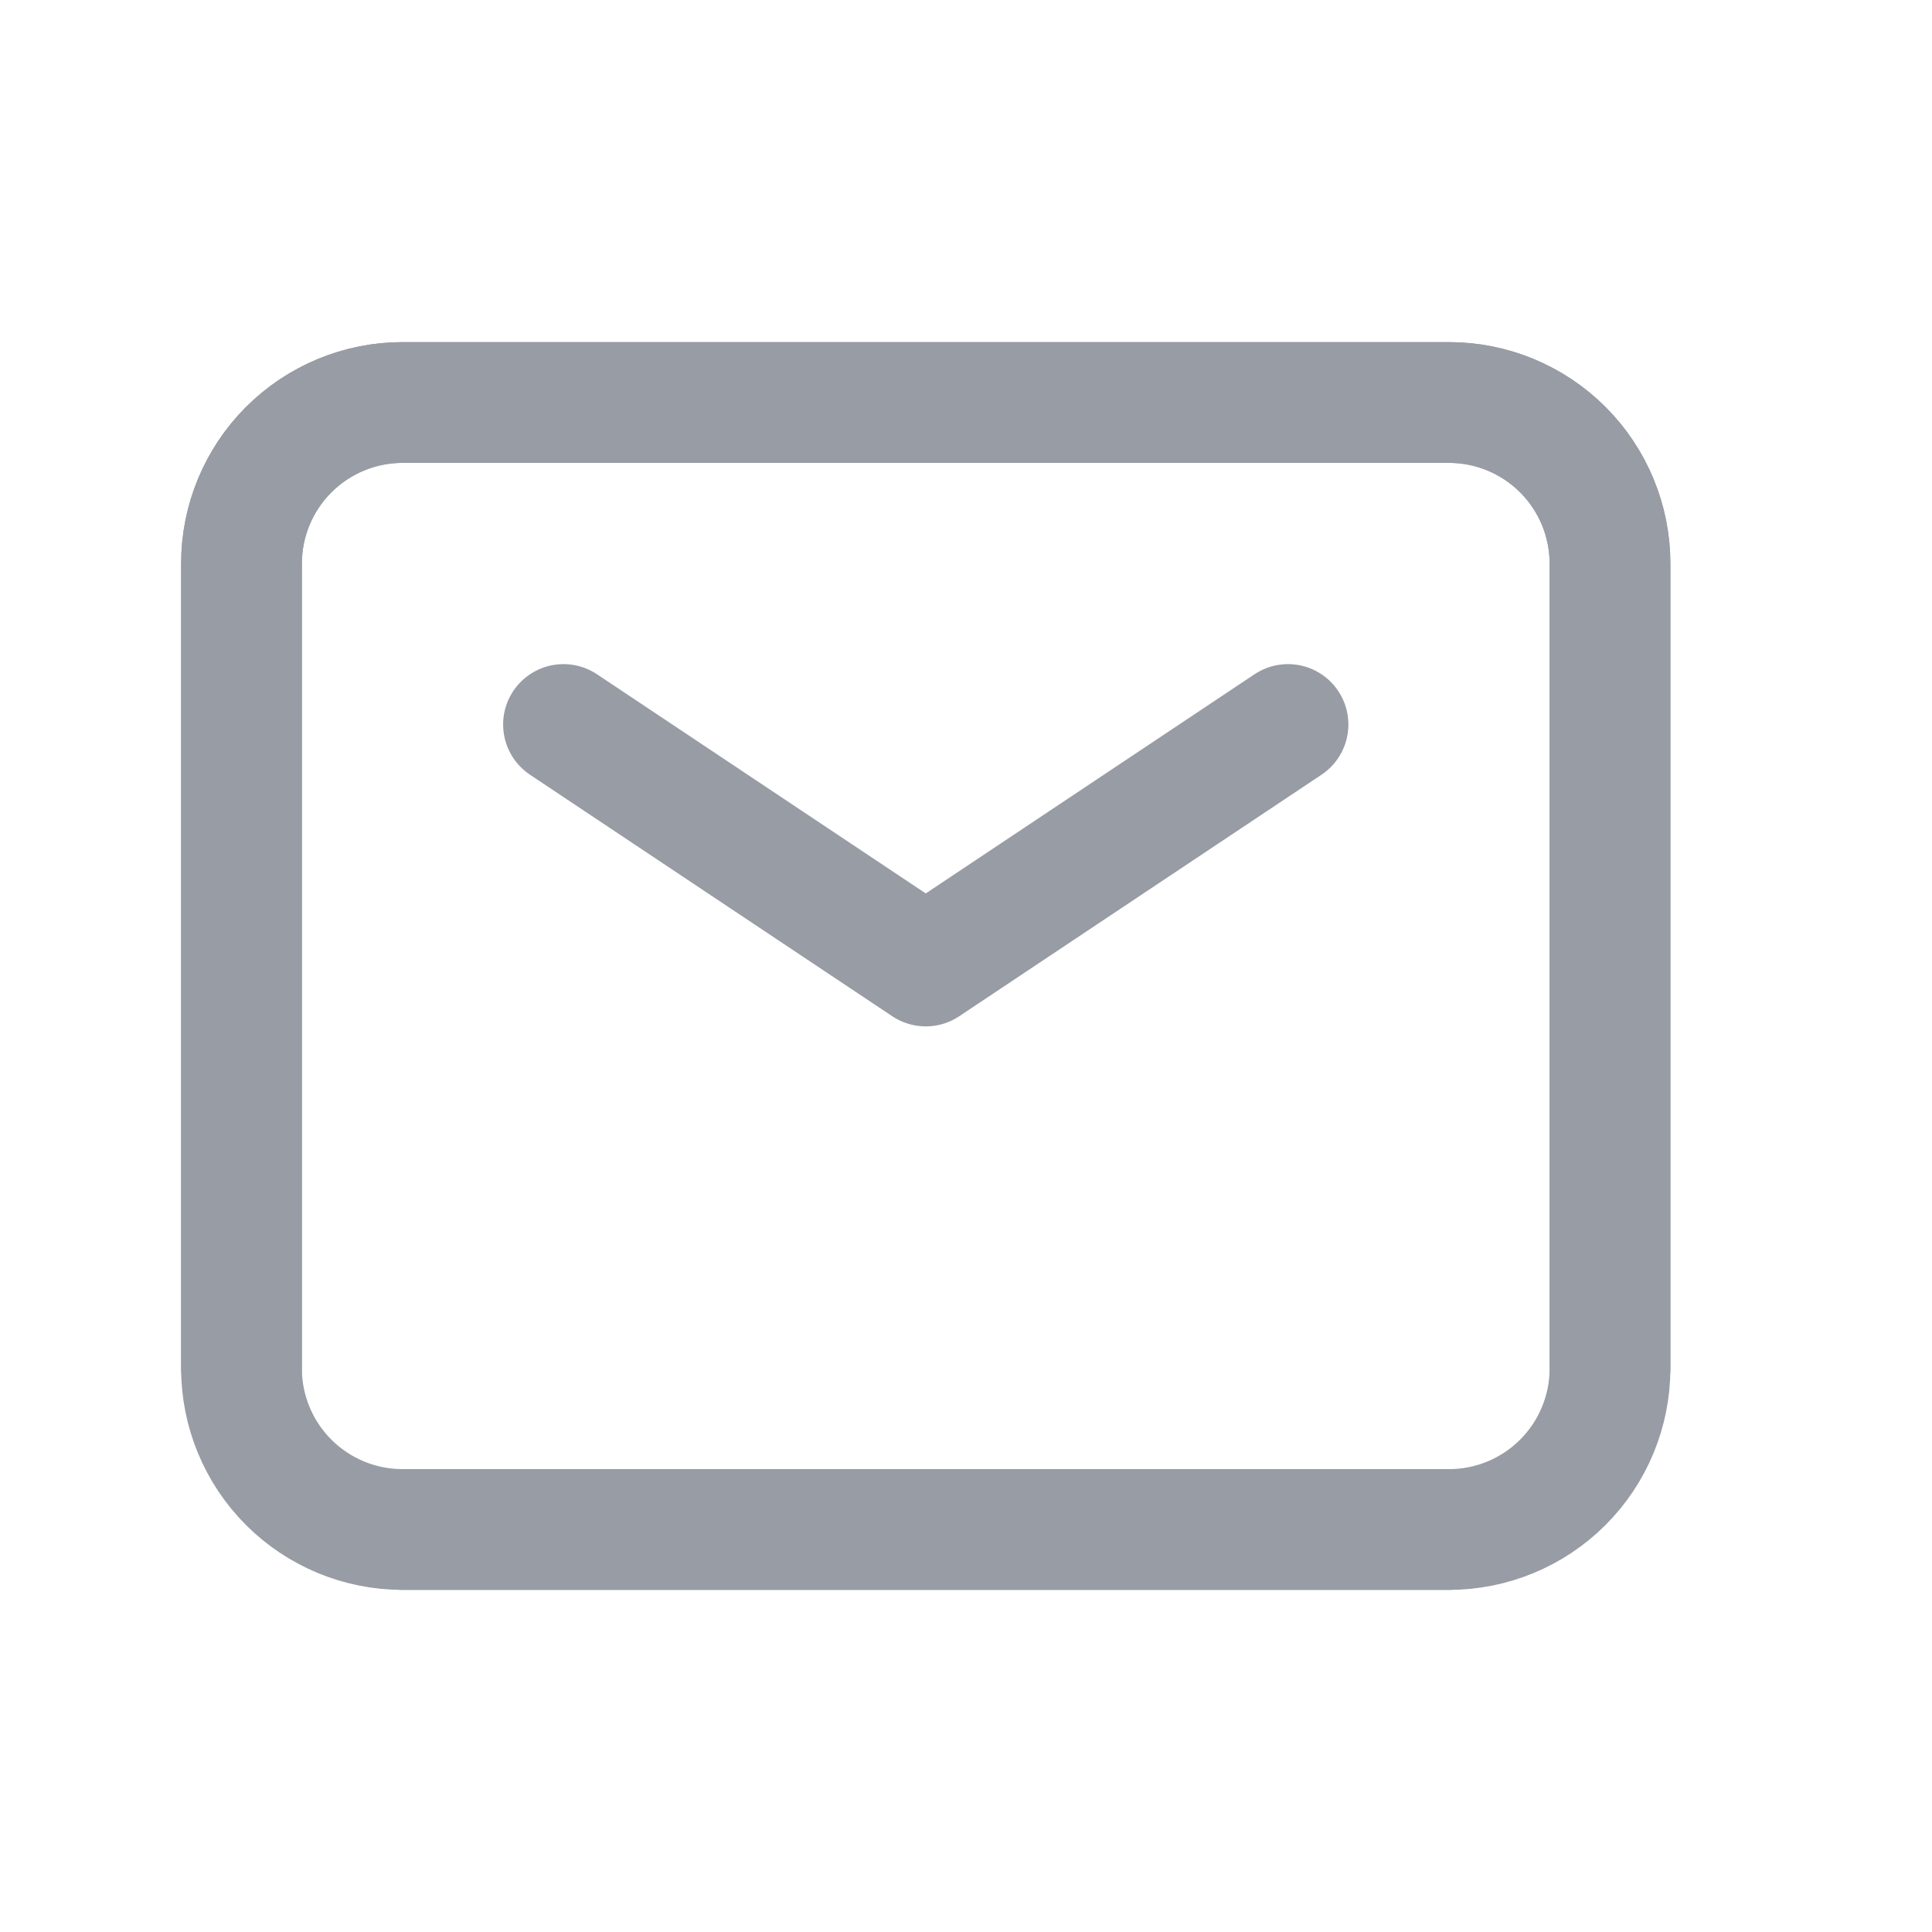 <svg width="24" height="24" viewBox="0 0 24 24" fill="none" xmlns="http://www.w3.org/2000/svg">
<g opacity="0.5">
<path d="M7 9L11.5 12L16 9" stroke="#323949" stroke-width="1.5" stroke-linecap="round" stroke-linejoin="round"/>
<path d="M18 19H5C4.47 19 3.961 18.789 3.586 18.414C3.211 18.039 3 17.53 3 17V7C3 6.47 3.211 5.961 3.586 5.586C3.961 5.211 4.47 5 5 5H18C18.53 5 19.039 5.211 19.414 5.586C19.789 5.961 20 6.47 20 7V17" stroke="#323949" stroke-width="1.5" stroke-linecap="round"/>
<path d="M5 19H18C18.53 19 19.039 18.789 19.414 18.414C19.789 18.039 20 17.53 20 17V7C20 6.47 19.789 5.961 19.414 5.586C19.039 5.211 18.53 5 18 5H5C4.47 5 3.961 5.211 3.586 5.586C3.211 5.961 3 6.47 3 7V17" stroke="#323949" stroke-width="1.5" stroke-linecap="round"/>
</g>
</svg>
